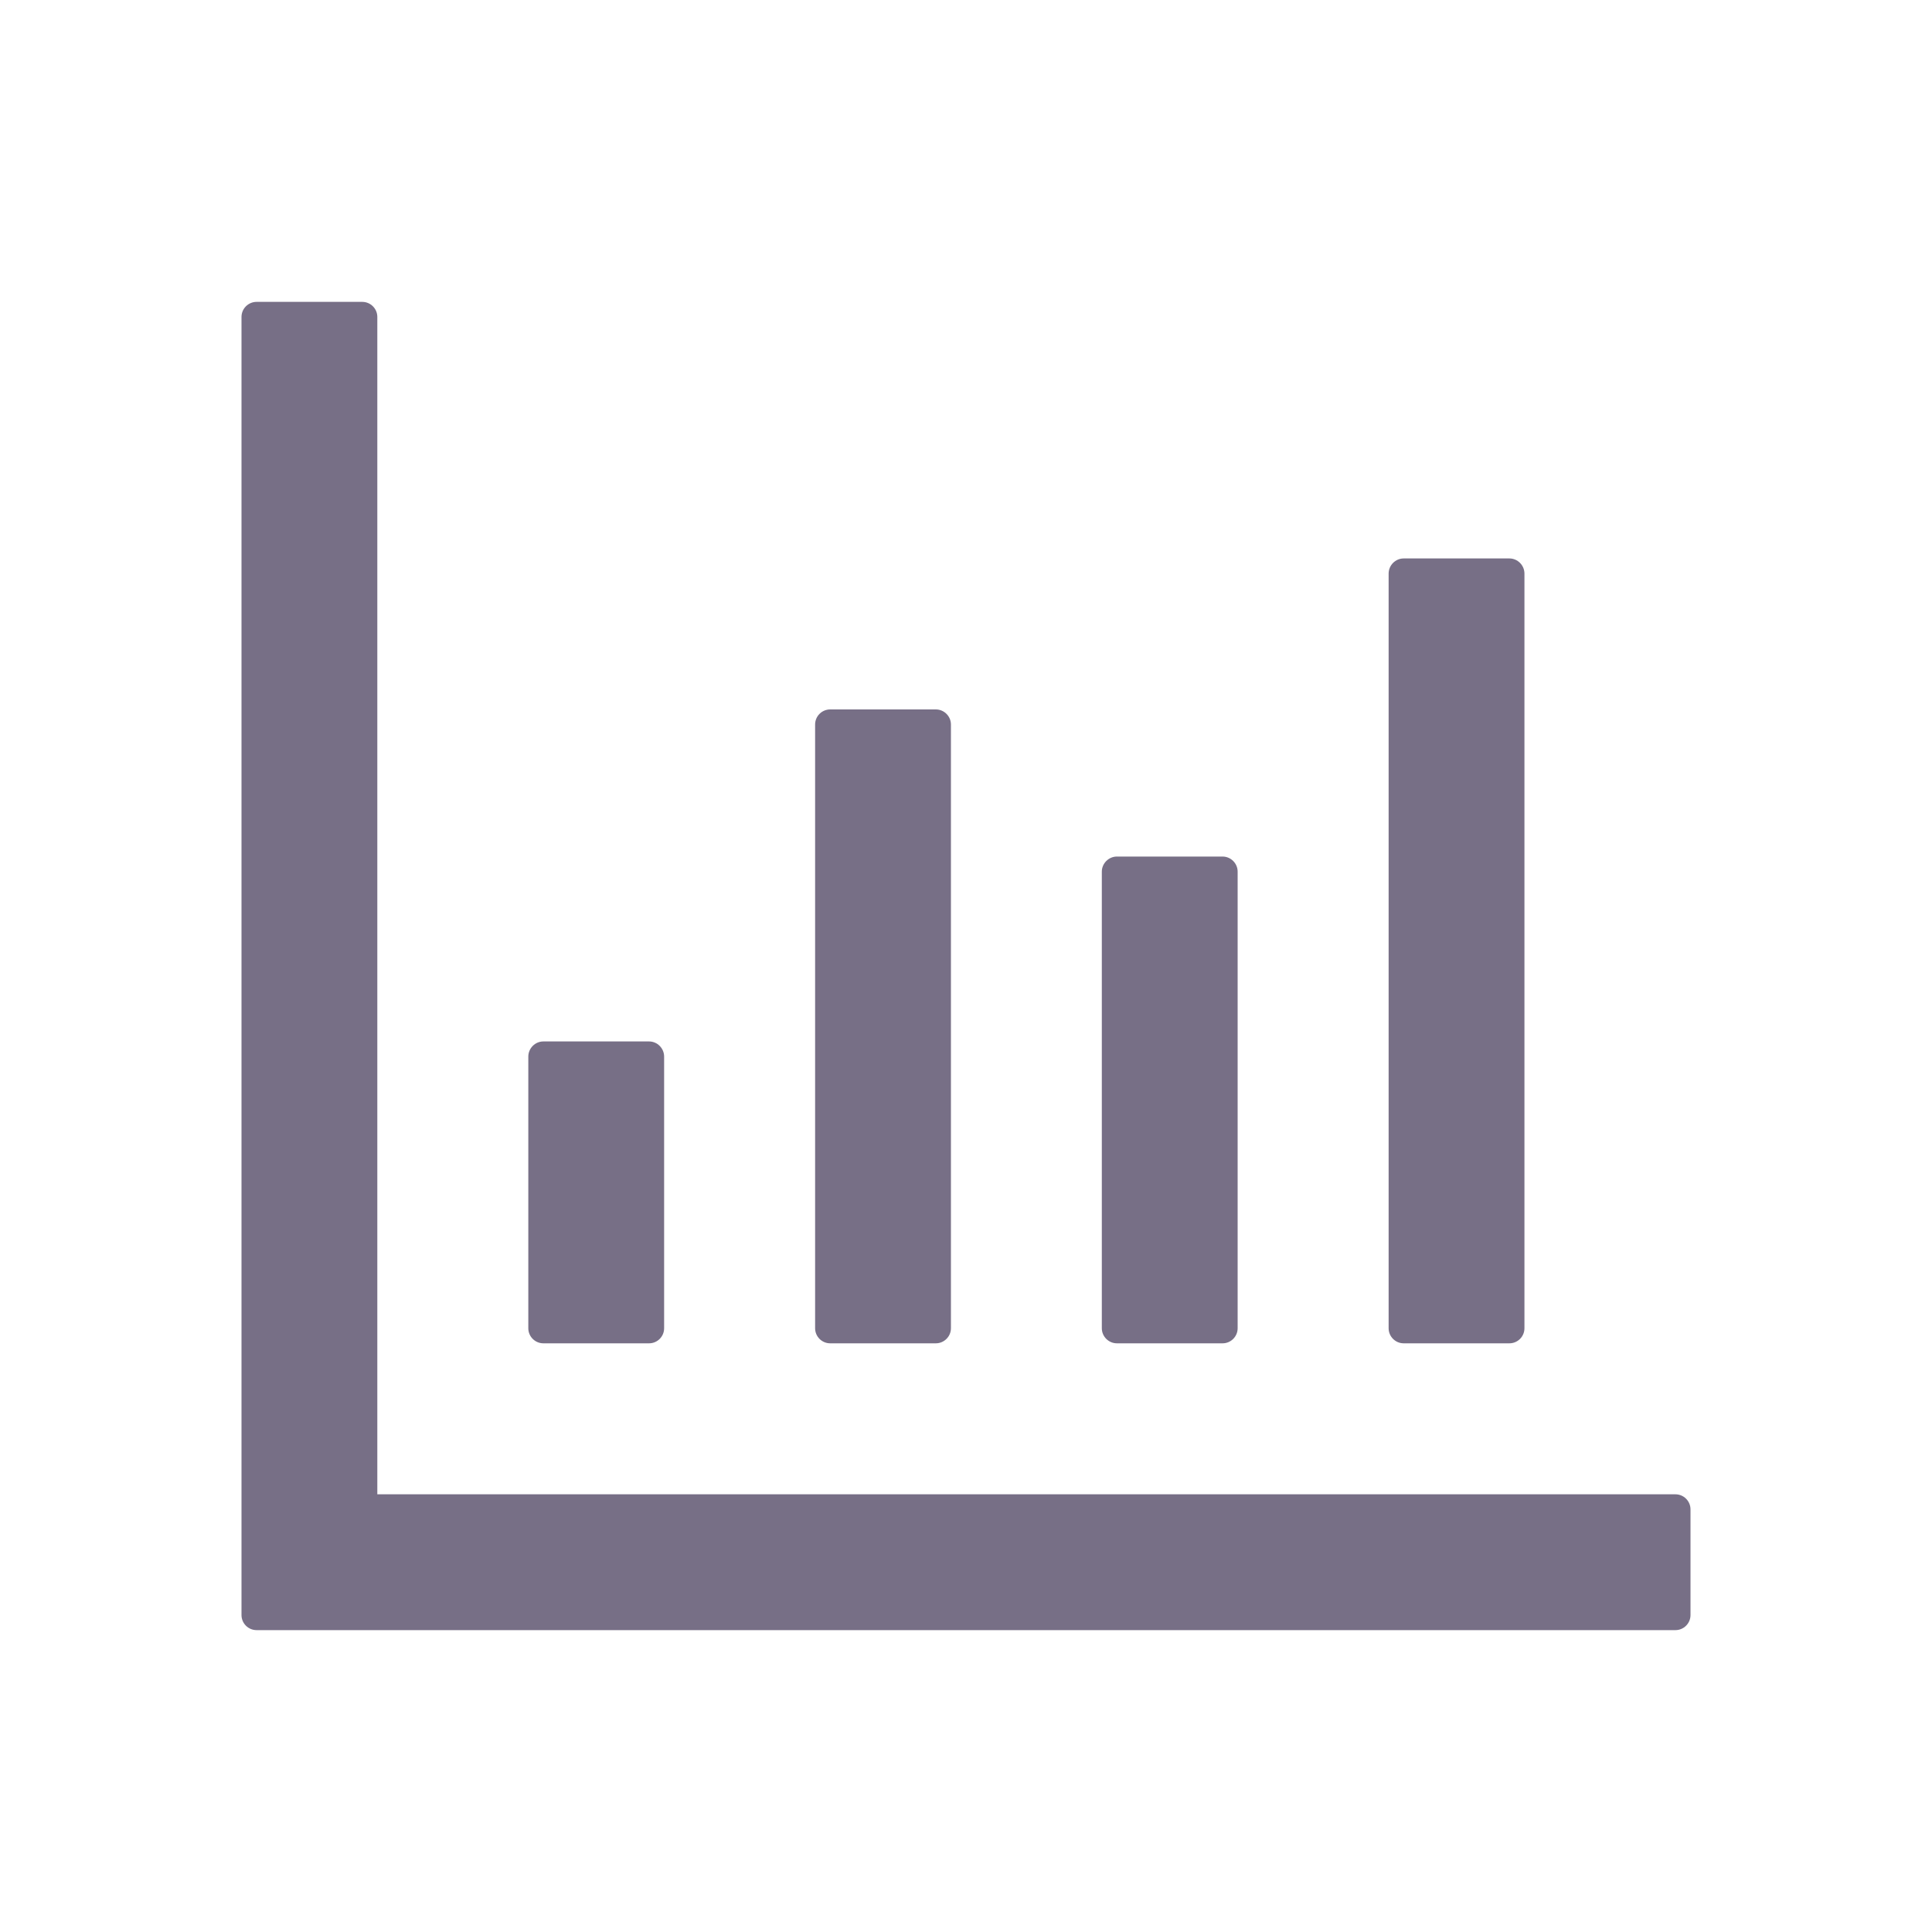 <svg width="20" height="20" viewBox="0 0 20 20" fill="none" xmlns="http://www.w3.org/2000/svg">
<path d="M17.344 15.469H3.906V3.281C3.906 3.195 3.836 3.125 3.75 3.125H2.656C2.57 3.125 2.5 3.195 2.5 3.281V16.719C2.5 16.805 2.57 16.875 2.656 16.875H17.344C17.43 16.875 17.5 16.805 17.5 16.719V15.625C17.5 15.539 17.43 15.469 17.344 15.469ZM5.625 13.906H6.719C6.805 13.906 6.875 13.836 6.875 13.75V10.938C6.875 10.852 6.805 10.781 6.719 10.781H5.625C5.539 10.781 5.469 10.852 5.469 10.938V13.75C5.469 13.836 5.539 13.906 5.625 13.906ZM8.594 13.906H9.688C9.773 13.906 9.844 13.836 9.844 13.75V7.5C9.844 7.414 9.773 7.344 9.688 7.344H8.594C8.508 7.344 8.438 7.414 8.438 7.5V13.75C8.438 13.836 8.508 13.906 8.594 13.906ZM11.562 13.906H12.656C12.742 13.906 12.812 13.836 12.812 13.75V9.023C12.812 8.938 12.742 8.867 12.656 8.867H11.562C11.477 8.867 11.406 8.938 11.406 9.023V13.75C11.406 13.836 11.477 13.906 11.562 13.906ZM14.531 13.906H15.625C15.711 13.906 15.781 13.836 15.781 13.75V5.938C15.781 5.852 15.711 5.781 15.625 5.781H14.531C14.445 5.781 14.375 5.852 14.375 5.938V13.75C14.375 13.836 14.445 13.906 14.531 13.906Z" fill="#776F86"/>
</svg>
